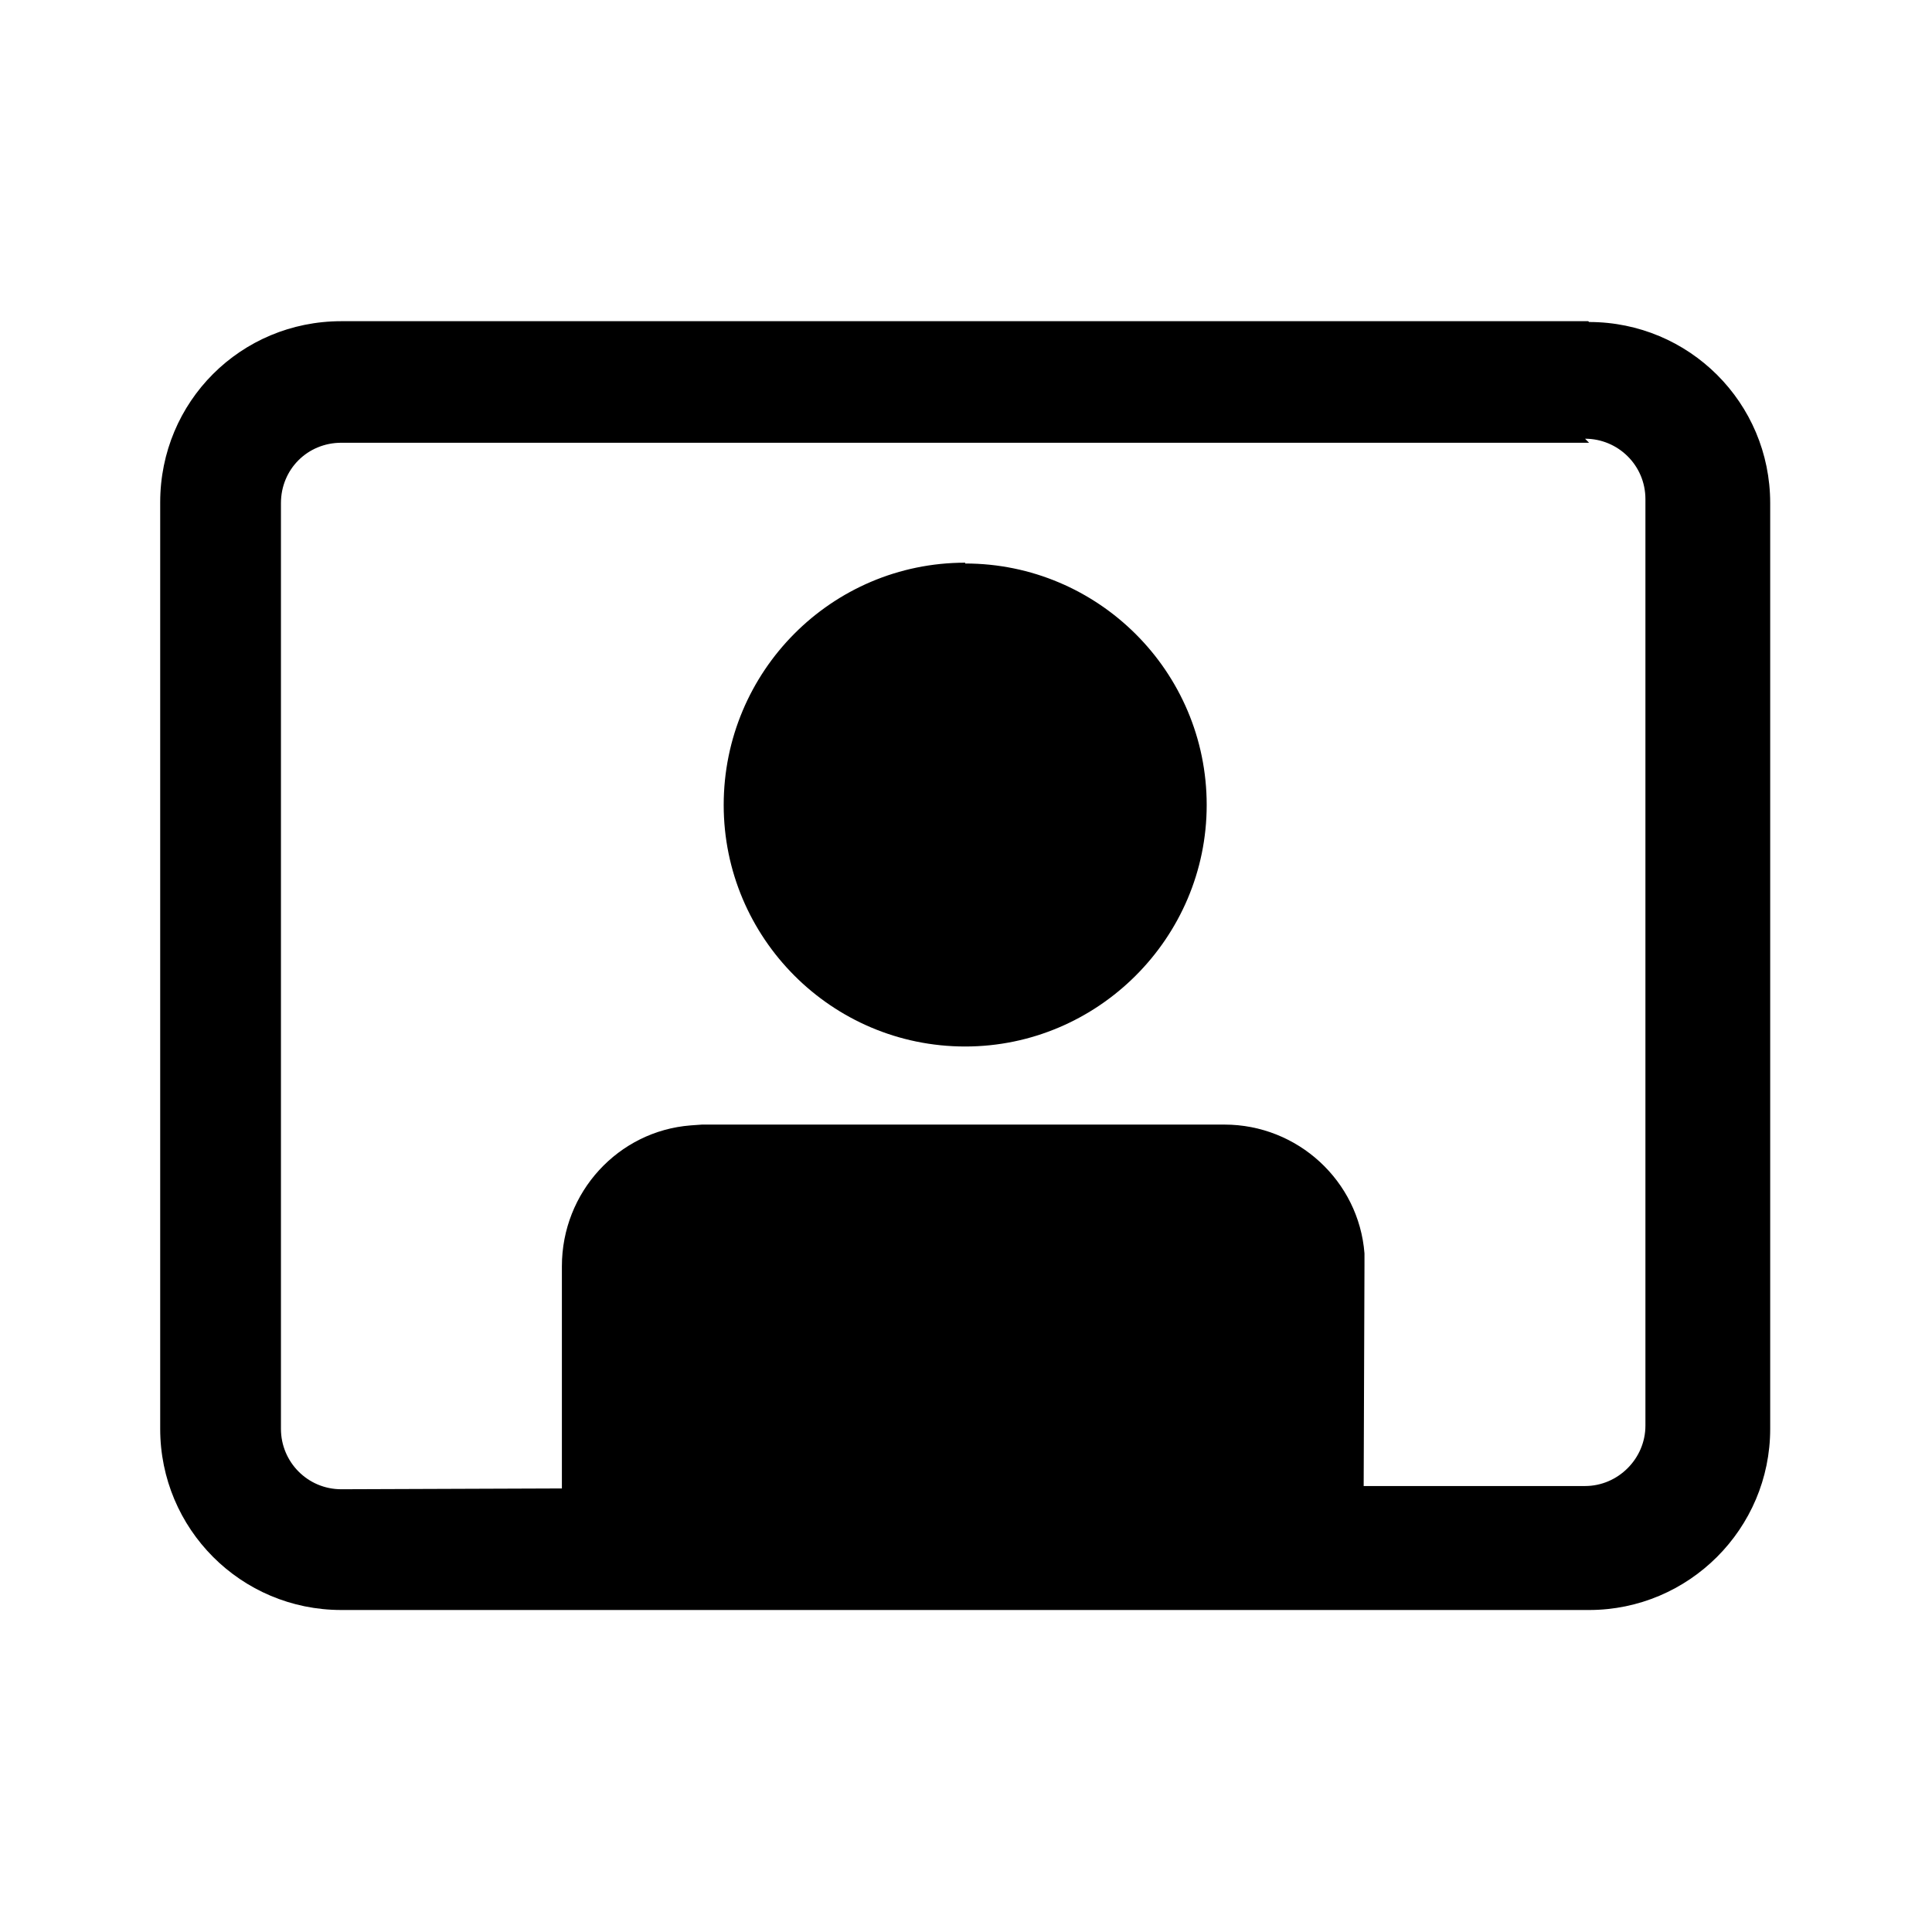 <svg viewBox="0 0 24 24" xmlns="http://www.w3.org/2000/svg"><path fill="currentColor" d="M19.74 4c1.24 0 2.25 1 2.25 2.25v11.5c0 1.24-1.01 2.25-2.25 2.25H4.24c-1.25 0-2.25-1.01-2.25-2.25V6.24c0-1.25 1-2.25 2.25-2.25h15.49Zm0 1.5H4.24c-.42 0-.75.33-.75.75v11.5c0 .41.33.75.75.75l2.74-.01 0-2.76c0-.92.7-1.68 1.6-1.75l.14-.01h6.49c.91 0 1.67.7 1.74 1.6l0 .14 -.01 2.75 2.75 0c.41 0 .75-.34.75-.75V6.2c0-.42-.34-.75-.75-.75ZM11.99 7c1.65 0 3 1.34 3 3 0 1.65-1.35 3-3 3 -1.66 0-3-1.35-3-3 0-1.66 1.34-3.01 3-3.01Z"/></svg>